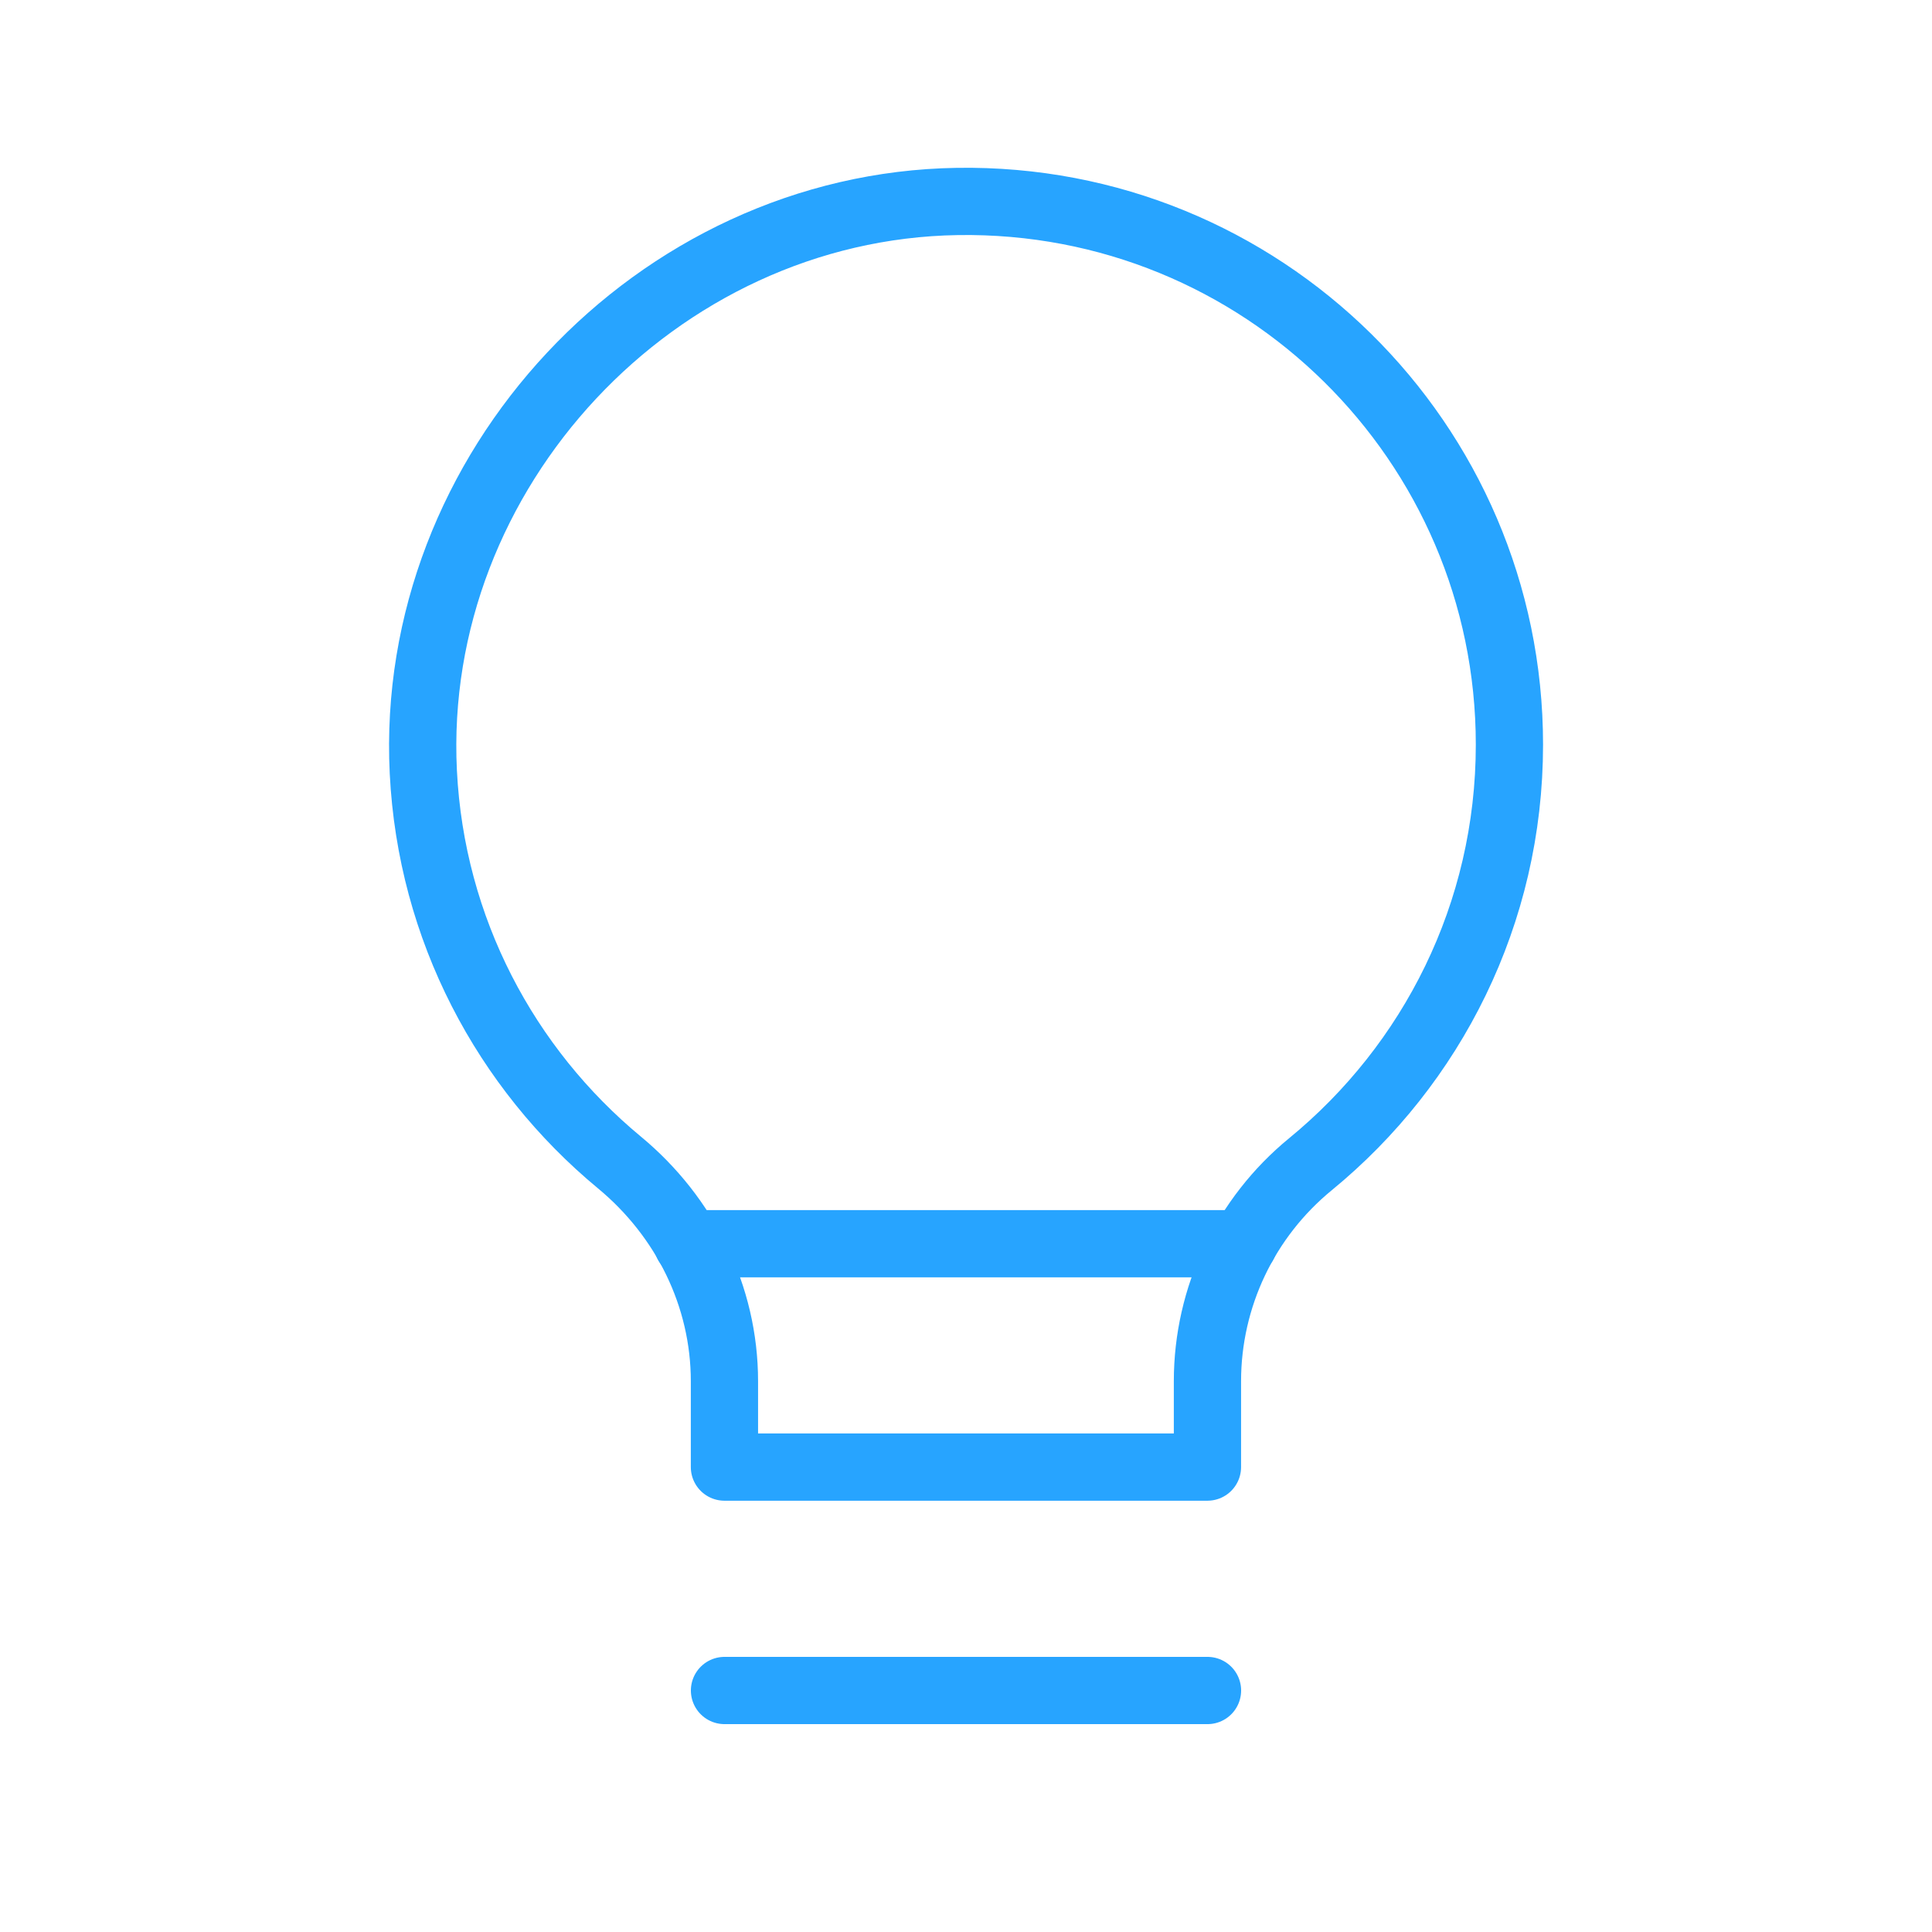 <svg width="36" height="36" viewBox="0 0 36 36" fill="none" xmlns="http://www.w3.org/2000/svg">
<path d="M13.5 31.5H22.5" stroke="#27A4FF" stroke-width="1.253" stroke-linecap="round" stroke-linejoin="round"/>
<path fill-rule="evenodd" clip-rule="evenodd" d="M22.499 25.738V27.337H13.499V25.738C13.499 24.153 12.764 22.672 11.542 21.661C9.425 19.908 8.033 17.313 7.888 14.385C7.61 8.773 12.223 3.84 17.84 3.754C23.506 3.666 28.126 8.23 28.126 13.875C28.126 17.028 26.681 19.839 24.419 21.693C23.206 22.687 22.499 24.169 22.499 25.738Z" stroke="#27A4FF" stroke-width="1.253" stroke-linecap="round" stroke-linejoin="round"/>
<path d="M12.81 23.175H23.175" stroke="#27A4FF" stroke-width="1.253" stroke-linecap="round" stroke-linejoin="round"/>
</svg>
